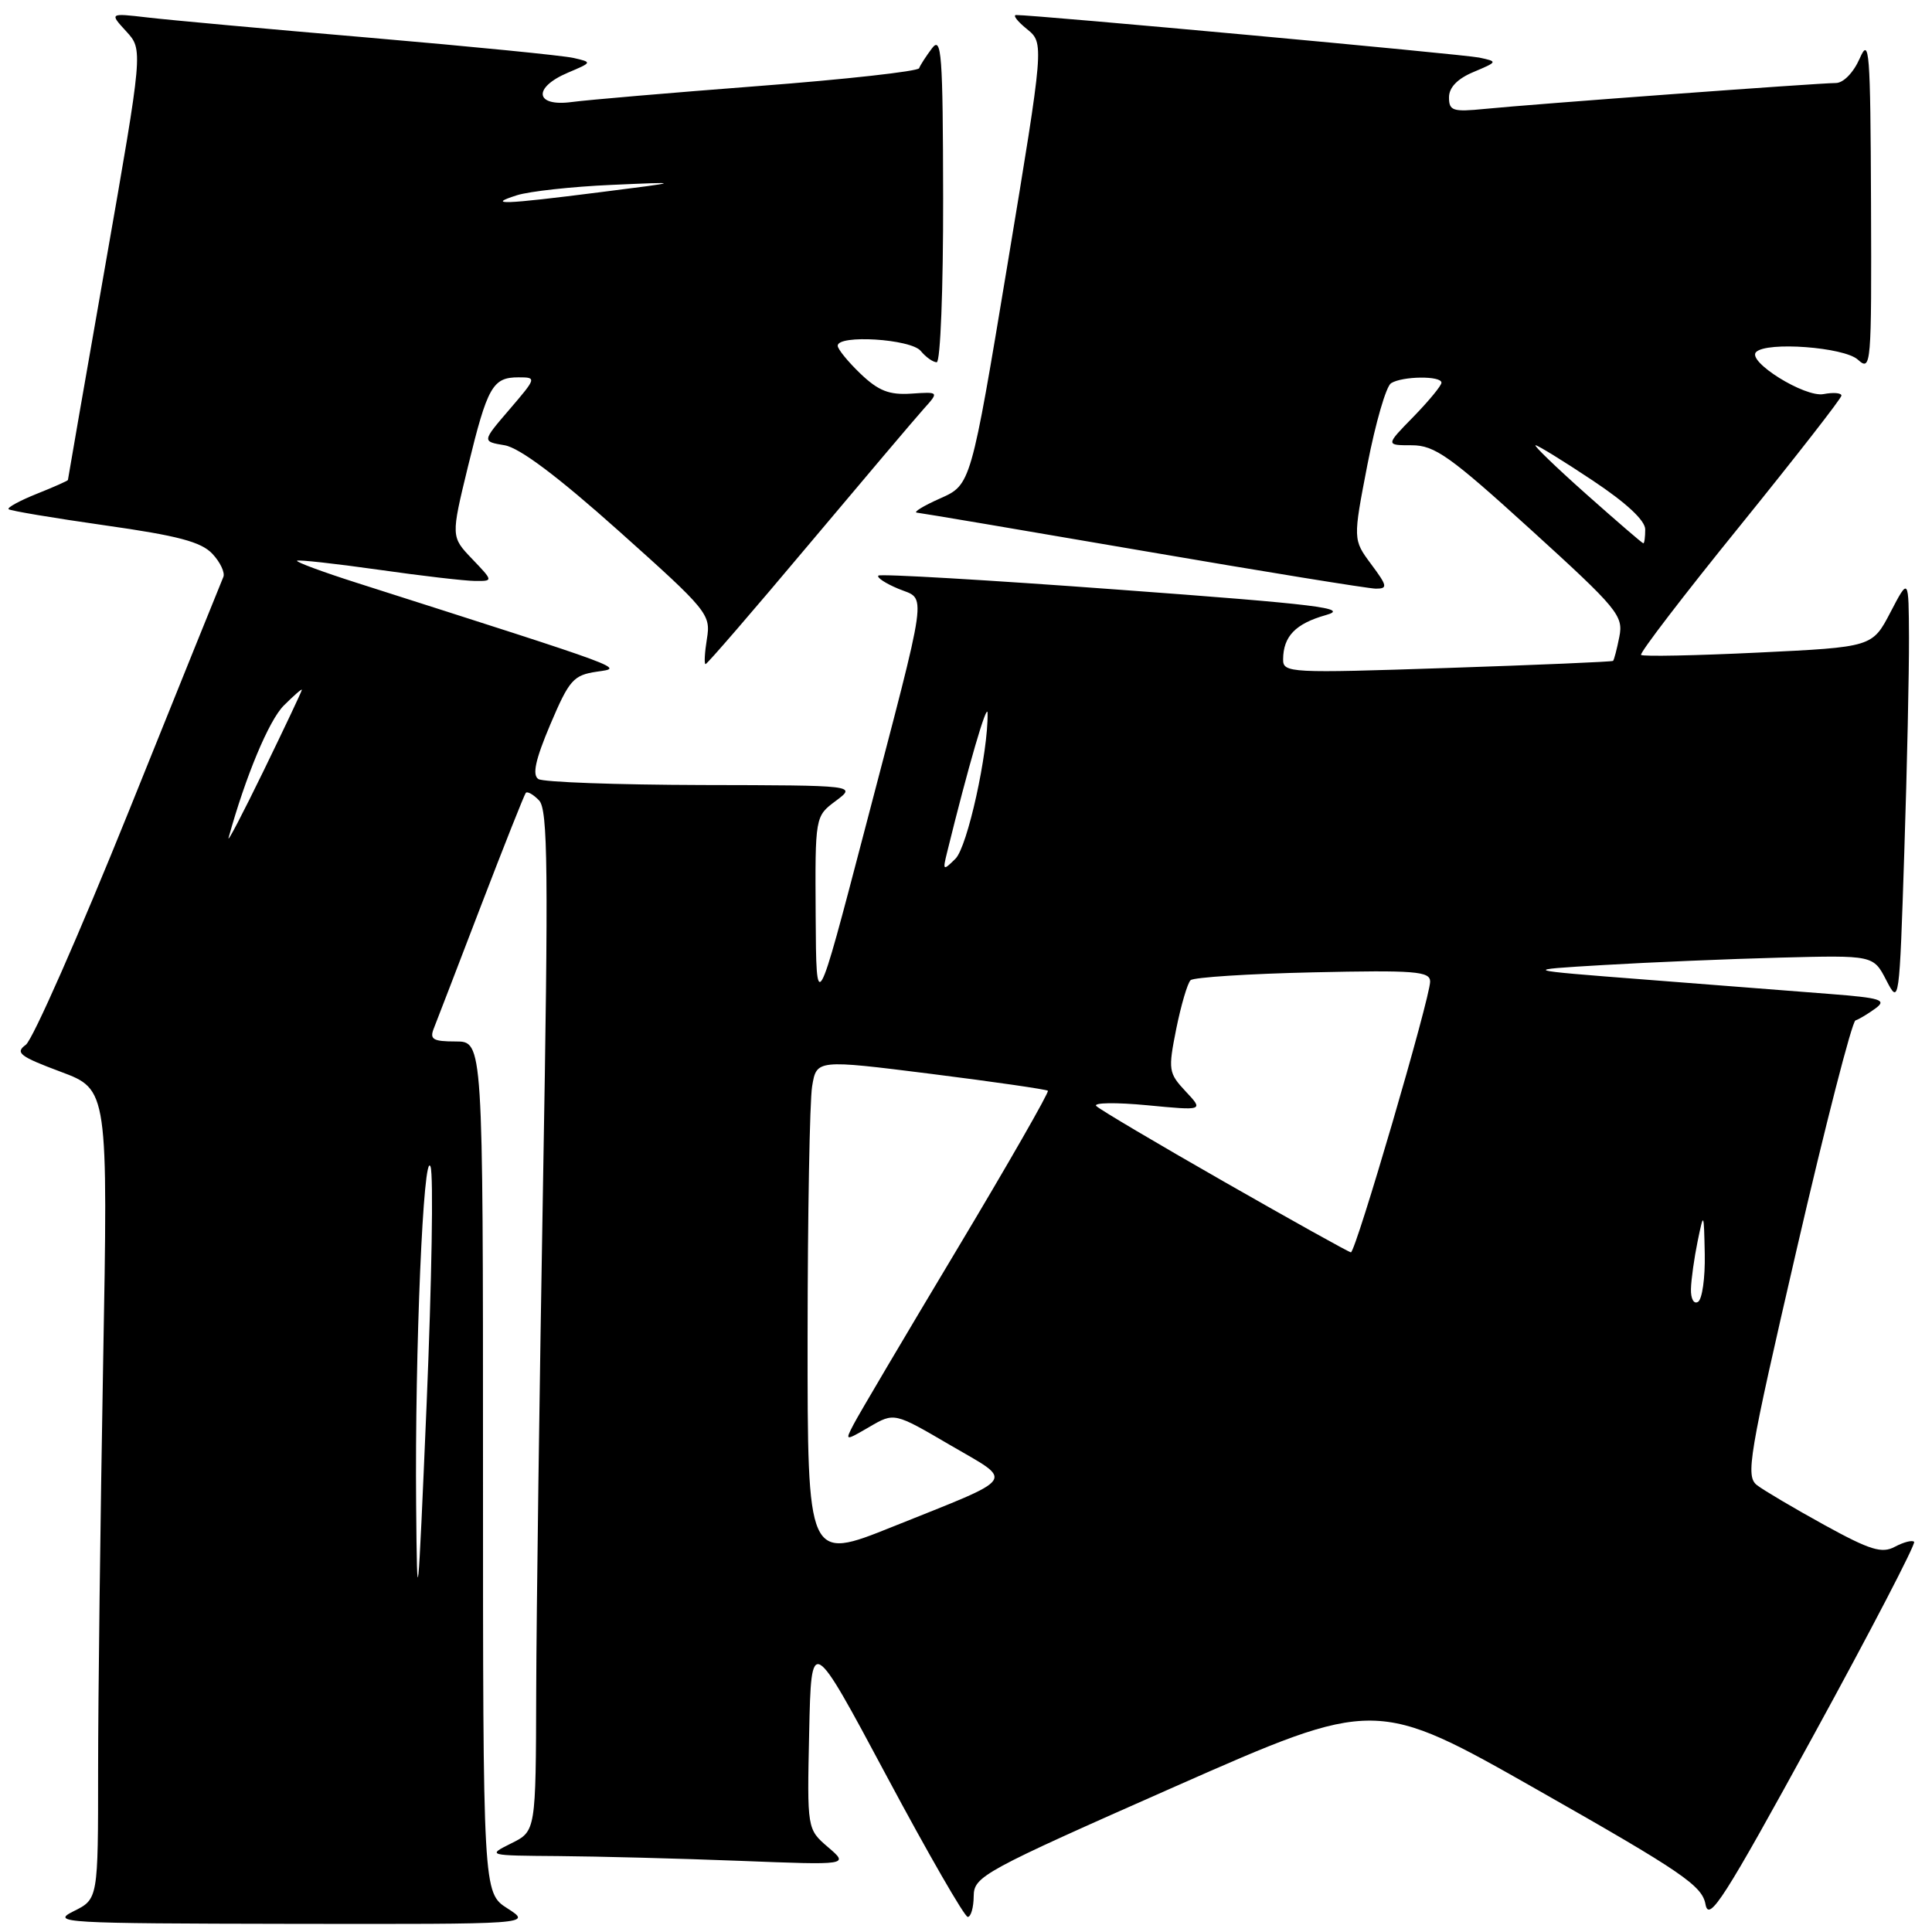 <?xml version="1.0" encoding="UTF-8" standalone="no"?>
<!DOCTYPE svg PUBLIC "-//W3C//DTD SVG 1.1//EN" "http://www.w3.org/Graphics/SVG/1.1/DTD/svg11.dtd" >
<svg xmlns="http://www.w3.org/2000/svg" xmlns:xlink="http://www.w3.org/1999/xlink" version="1.1" viewBox="0 0 256 256">
 <g >
 <path fill="currentColor"
d=" M 67.25 252.88 C 64.00 250.80 64.00 250.80 64.00 194.40 C 64.00 138.00 64.00 138.00 60.39 138.00 C 57.36 138.00 56.90 137.72 57.49 136.25 C 57.87 135.29 60.69 127.97 63.74 120.00 C 66.80 112.03 69.47 105.30 69.67 105.06 C 69.88 104.82 70.67 105.27 71.43 106.06 C 72.60 107.27 72.68 115.24 71.96 156.50 C 71.49 183.45 71.08 213.86 71.05 224.07 C 71.00 242.64 71.00 242.64 67.75 244.25 C 64.52 245.86 64.56 245.87 74.00 245.94 C 79.22 245.98 90.03 246.26 98.00 246.57 C 112.50 247.14 112.50 247.14 109.72 244.76 C 106.94 242.37 106.94 242.37 107.22 229.52 C 107.50 216.67 107.50 216.67 117.48 235.33 C 122.97 245.60 127.81 254.00 128.23 254.00 C 128.65 254.00 129.01 252.76 129.02 251.25 C 129.05 248.62 130.19 248.00 155.67 236.74 C 182.30 224.99 182.30 224.99 203.89 237.26 C 222.88 248.04 225.55 249.87 225.99 252.34 C 226.43 254.76 228.44 251.62 240.29 229.96 C 247.88 216.10 253.88 204.55 253.63 204.30 C 253.38 204.04 252.24 204.34 251.09 204.95 C 249.36 205.88 247.82 205.41 241.76 202.08 C 237.77 199.88 233.75 197.51 232.82 196.80 C 231.28 195.60 231.69 193.16 238.08 165.50 C 241.89 149.00 245.40 135.37 245.86 135.21 C 246.33 135.06 247.52 134.34 248.51 133.62 C 250.05 132.49 249.23 132.23 242.40 131.70 C 238.05 131.36 227.07 130.50 218.00 129.80 C 201.50 128.52 201.50 128.52 212.50 127.87 C 218.55 127.51 229.06 127.07 235.86 126.89 C 248.23 126.57 248.23 126.57 249.95 129.90 C 251.65 133.19 251.68 132.97 252.33 112.87 C 252.70 101.67 252.97 88.90 252.95 84.50 C 252.91 76.50 252.91 76.50 250.50 81.12 C 248.09 85.74 248.09 85.74 232.98 86.47 C 224.67 86.87 217.68 87.01 217.45 86.78 C 217.22 86.55 223.10 78.87 230.52 69.72 C 237.93 60.56 244.00 52.78 244.00 52.42 C 244.00 52.06 242.93 51.97 241.63 52.22 C 239.15 52.69 231.44 47.89 232.69 46.65 C 234.10 45.23 244.34 46.00 246.17 47.65 C 247.94 49.25 248.00 48.55 247.92 26.90 C 247.84 6.64 247.70 4.81 246.42 7.75 C 245.59 9.63 244.26 11.00 243.25 11.00 C 240.98 11.00 202.94 13.81 196.75 14.43 C 192.51 14.85 192.00 14.69 192.00 12.90 C 192.00 11.59 193.12 10.43 195.25 9.54 C 198.47 8.18 198.48 8.16 196.00 7.63 C 193.89 7.19 137.20 1.98 134.64 1.99 C 134.17 2.00 134.81 2.83 136.07 3.85 C 138.36 5.71 138.36 5.71 133.51 34.97 C 128.65 64.23 128.65 64.23 124.58 66.04 C 122.33 67.04 120.95 67.89 121.50 67.93 C 122.05 67.98 135.55 70.26 151.50 73.00 C 167.45 75.74 181.31 77.99 182.30 78.00 C 183.91 78.00 183.84 77.65 181.68 74.75 C 179.27 71.50 179.27 71.50 181.20 61.52 C 182.27 56.02 183.67 51.19 184.32 50.78 C 185.82 49.83 191.00 49.77 191.00 50.71 C 191.00 51.10 189.33 53.12 187.30 55.21 C 183.59 59.00 183.59 59.00 187.07 59.00 C 190.10 59.00 192.13 60.44 202.86 70.20 C 214.37 80.67 215.13 81.59 214.57 84.38 C 214.25 86.01 213.87 87.45 213.74 87.57 C 213.61 87.69 203.71 88.11 191.75 88.51 C 170.90 89.21 170.00 89.17 170.02 87.37 C 170.04 84.31 171.66 82.64 175.69 81.50 C 178.91 80.60 174.68 80.08 148.18 78.13 C 130.95 76.85 116.65 76.02 116.39 76.27 C 116.14 76.52 117.34 77.31 119.05 78.02 C 122.82 79.58 123.16 77.16 114.57 110.00 C 108.16 134.50 108.16 134.50 108.08 121.33 C 108.00 108.17 108.00 108.17 110.75 106.12 C 113.50 104.06 113.50 104.06 93.00 104.02 C 81.72 103.99 71.98 103.64 71.34 103.23 C 70.50 102.69 70.94 100.67 72.92 95.99 C 75.43 90.08 75.98 89.46 79.09 89.00 C 82.66 88.48 83.72 88.87 47.28 77.23 C 42.76 75.79 39.20 74.47 39.36 74.30 C 39.53 74.14 44.35 74.67 50.08 75.48 C 55.81 76.30 61.60 76.97 62.94 76.98 C 65.37 77.00 65.37 77.00 62.56 74.06 C 59.75 71.12 59.75 71.12 62.01 61.81 C 64.59 51.22 65.28 50.00 68.70 50.00 C 71.12 50.00 71.10 50.06 67.51 54.25 C 63.86 58.50 63.86 58.50 66.86 59.00 C 68.85 59.33 73.93 63.15 82.03 70.39 C 93.79 80.90 94.20 81.40 93.67 84.64 C 93.37 86.49 93.29 88.00 93.49 88.00 C 93.70 88.00 99.82 80.91 107.09 72.25 C 114.37 63.59 121.24 55.47 122.38 54.20 C 124.44 51.91 124.44 51.91 120.73 52.16 C 117.82 52.35 116.40 51.79 114.02 49.52 C 112.36 47.93 111.00 46.26 111.00 45.81 C 111.00 44.31 120.68 44.91 122.00 46.50 C 122.68 47.33 123.64 48.00 124.12 48.00 C 124.61 48.00 124.99 38.21 124.97 26.25 C 124.94 7.16 124.76 4.73 123.50 6.39 C 122.72 7.43 121.94 8.62 121.79 9.04 C 121.63 9.45 112.05 10.52 100.50 11.40 C 88.95 12.29 77.81 13.24 75.75 13.52 C 70.89 14.17 70.56 11.62 75.25 9.63 C 78.48 8.26 78.49 8.25 76.00 7.68 C 74.62 7.36 62.48 6.16 49.00 5.00 C 35.52 3.85 22.25 2.64 19.50 2.31 C 14.50 1.73 14.50 1.73 16.73 4.16 C 18.96 6.59 18.96 6.59 13.98 35.00 C 11.24 50.63 9.00 63.49 9.00 63.60 C 9.00 63.70 7.14 64.53 4.88 65.43 C 2.61 66.34 0.92 67.26 1.14 67.47 C 1.35 67.68 7.09 68.64 13.89 69.61 C 23.57 70.98 26.67 71.80 28.15 73.39 C 29.20 74.51 29.84 75.90 29.59 76.46 C 29.34 77.03 23.73 90.94 17.12 107.36 C 10.50 123.78 4.34 137.76 3.42 138.44 C 1.97 139.49 2.60 139.98 8.03 142.01 C 14.32 144.36 14.32 144.36 13.66 180.93 C 13.30 201.04 13.00 225.18 13.00 234.57 C 13.00 251.64 13.00 251.64 9.75 253.25 C 6.69 254.78 8.33 254.87 38.50 254.92 C 70.50 254.97 70.50 254.97 67.25 252.88 Z  M 55.14 199.41 C 54.96 178.93 56.11 152.05 57.05 154.60 C 57.45 155.68 57.21 169.82 56.53 186.03 C 55.37 213.32 55.27 214.31 55.14 199.41 Z  M 107.01 177.17 C 107.02 160.85 107.29 145.90 107.61 143.95 C 108.20 140.39 108.20 140.39 123.35 142.29 C 131.68 143.34 138.66 144.35 138.85 144.53 C 139.04 144.71 133.59 154.23 126.73 165.68 C 119.87 177.13 113.74 187.50 113.11 188.73 C 111.95 190.96 111.95 190.96 115.22 189.06 C 118.50 187.15 118.50 187.15 125.88 191.47 C 134.44 196.47 135.09 195.55 118.25 202.31 C 107.00 206.83 107.00 206.83 107.01 177.17 Z  M 224.06 170.81 C 224.09 169.54 224.49 166.70 224.94 164.50 C 225.76 160.53 225.77 160.54 225.89 166.19 C 225.95 169.32 225.55 172.16 225.00 172.50 C 224.44 172.85 224.03 172.10 224.06 170.81 Z  M 162.26 156.62 C 153.33 151.52 145.68 146.99 145.26 146.55 C 144.84 146.10 147.88 146.06 152.00 146.45 C 159.50 147.17 159.50 147.17 157.11 144.62 C 154.83 142.18 154.77 141.79 155.86 136.32 C 156.50 133.17 157.35 130.27 157.76 129.88 C 158.17 129.50 165.47 129.03 174.00 128.84 C 187.51 128.54 189.50 128.70 189.50 130.06 C 189.50 132.22 179.62 165.99 179.00 165.94 C 178.72 165.92 171.19 161.72 162.26 156.62 Z  M 125.48 113.00 C 128.28 101.60 130.83 92.85 130.86 94.50 C 130.95 99.70 128.19 112.23 126.60 113.79 C 124.96 115.41 124.90 115.36 125.48 113.00 Z  M 30.29 111.00 C 32.53 102.89 35.63 95.46 37.60 93.49 C 38.92 92.17 40.00 91.23 40.00 91.40 C 40.00 91.57 37.72 96.39 34.94 102.11 C 32.16 107.82 30.07 111.83 30.29 111.00 Z  M 210.20 65.49 C 206.19 61.92 203.16 59.00 203.47 59.00 C 203.77 59.00 207.17 61.09 211.01 63.65 C 215.48 66.62 218.00 68.96 218.00 70.15 C 218.00 71.17 217.89 72.00 217.75 71.99 C 217.61 71.99 214.22 69.06 210.20 65.49 Z  M 68.50 25.87 C 70.15 25.35 75.78 24.73 81.00 24.50 C 90.50 24.08 90.50 24.08 79.50 25.47 C 66.67 27.10 64.38 27.18 68.50 25.87 Z "/>
</g>
</svg>